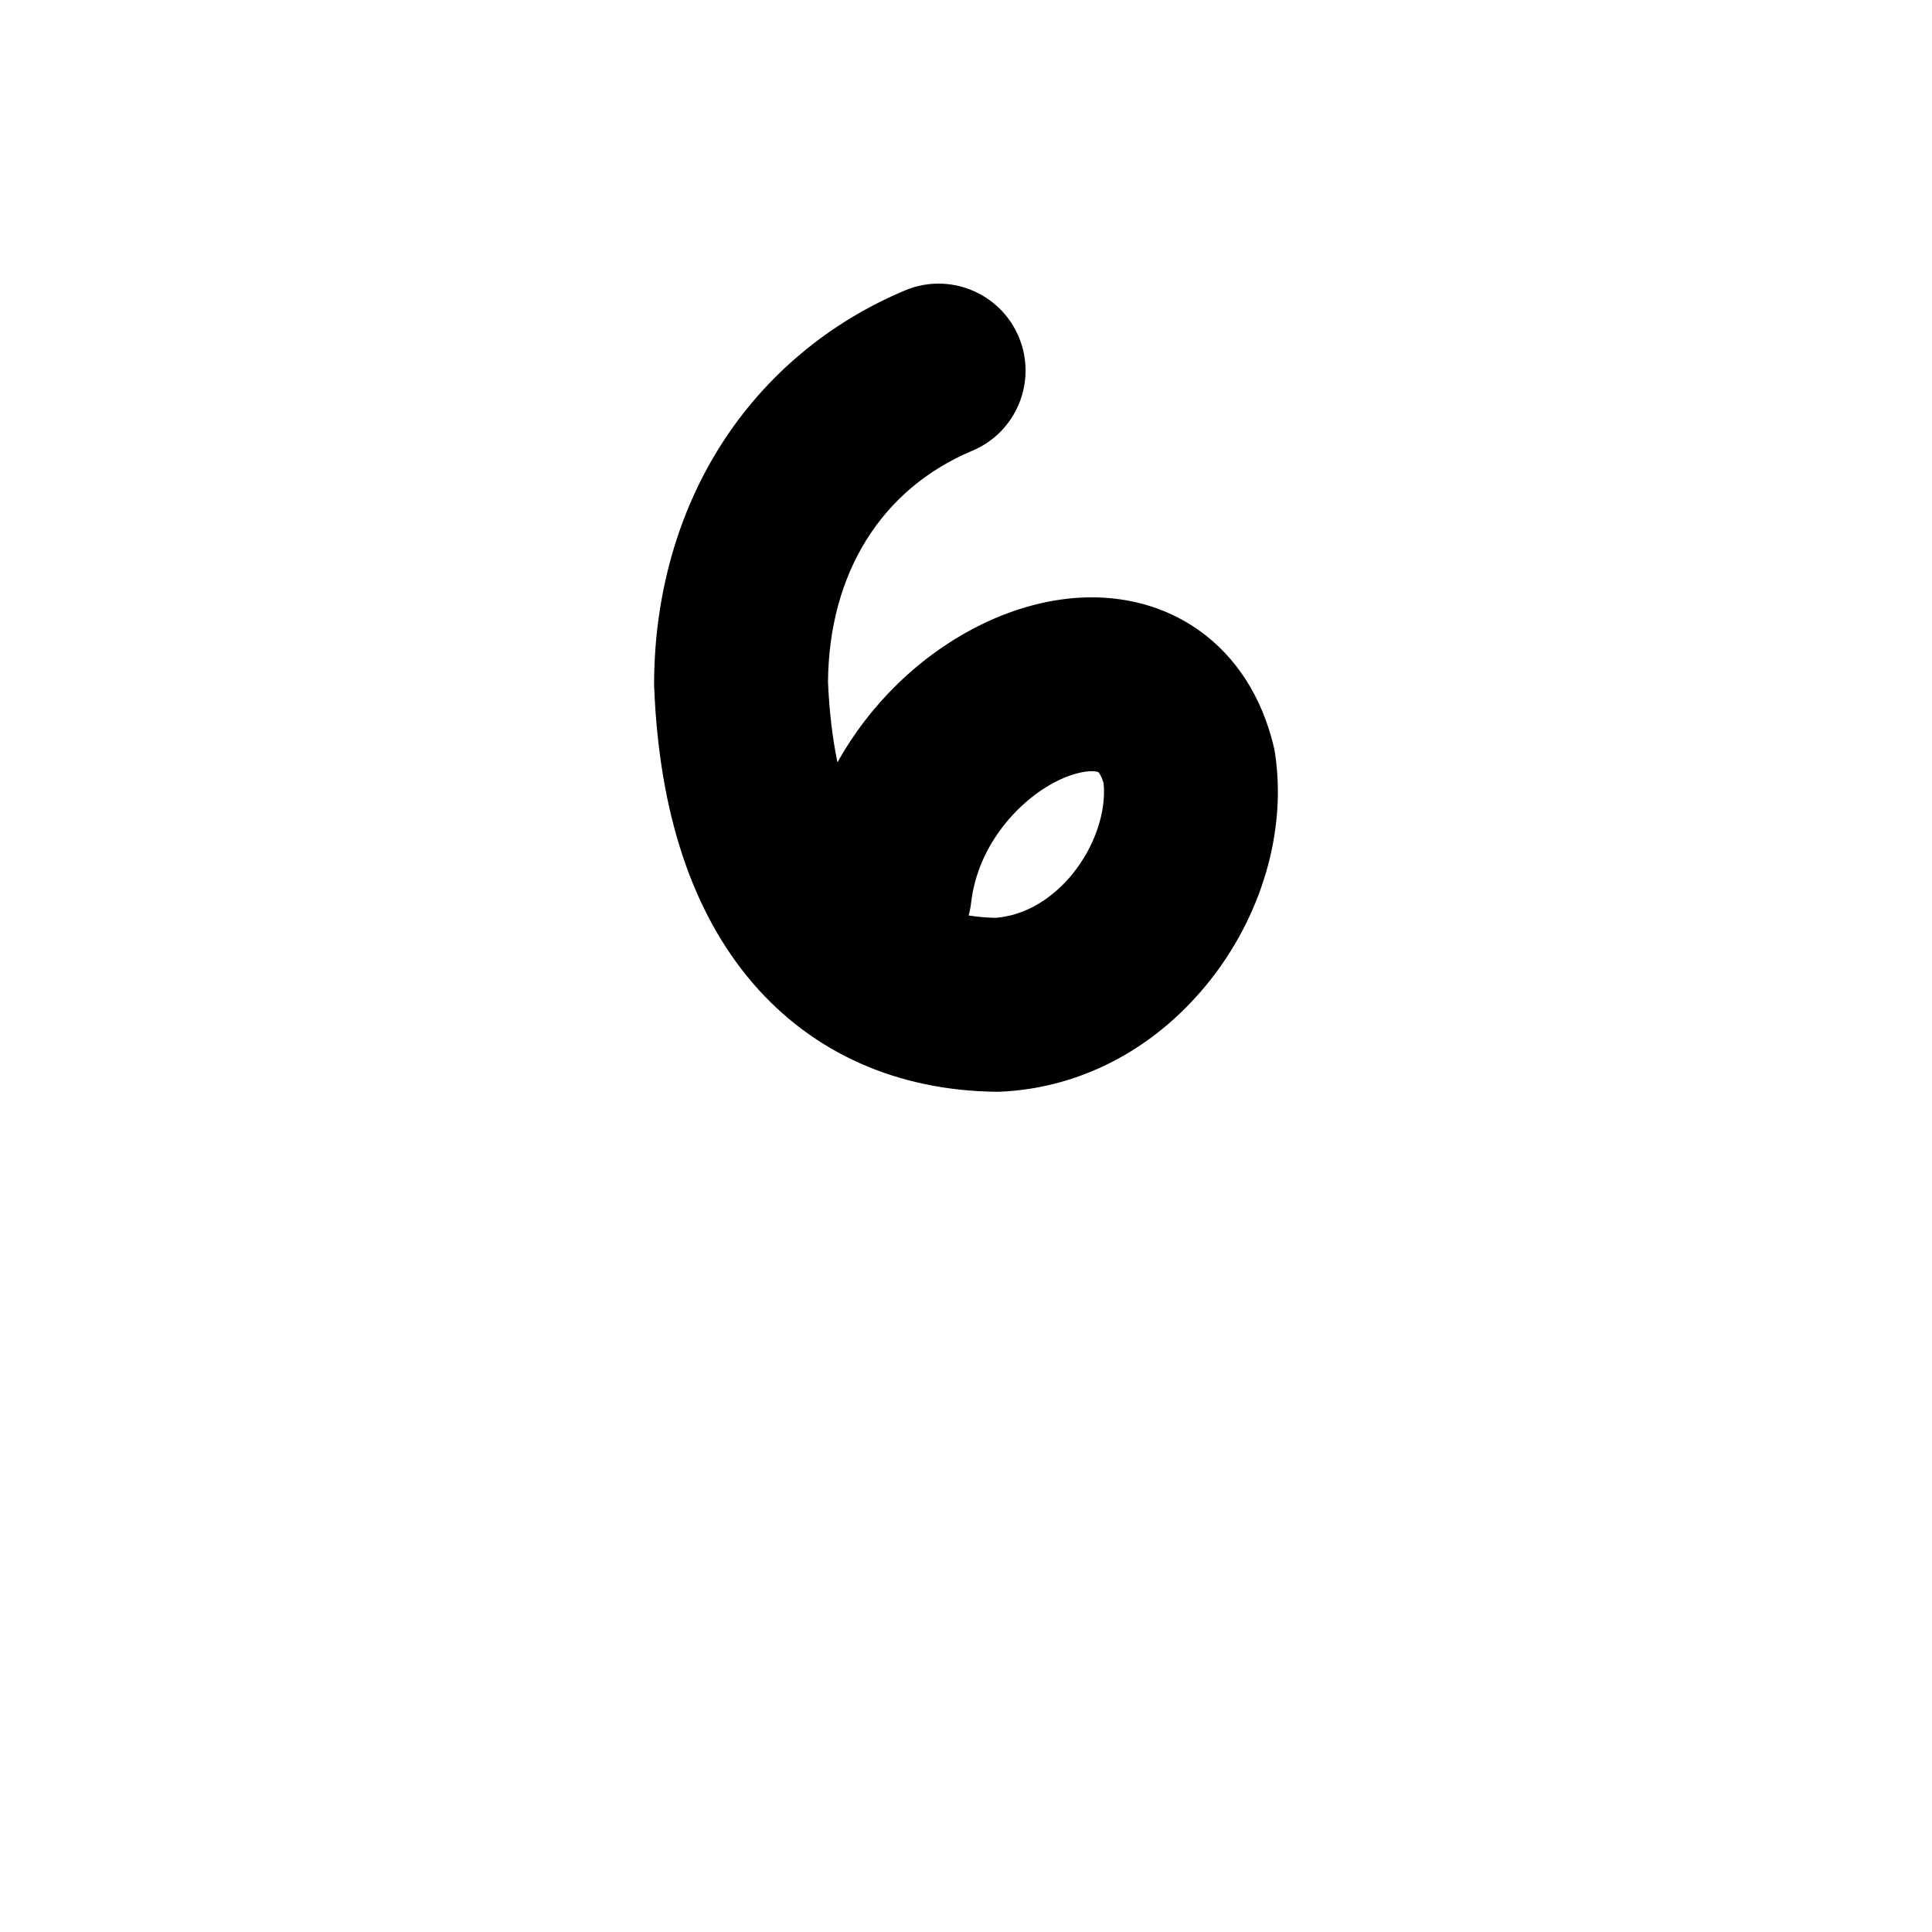 <?xml version="1.0" encoding="iso-8859-1"?>
<!-- Generator: Adobe Illustrator 23.1.0, SVG Export Plug-In . SVG Version: 6.00 Build 0)  -->
<svg version="1.1" xmlns="http://www.w3.org/2000/svg" xmlns:xlink="http://www.w3.org/1999/xlink" x="0px" y="0px"
	 viewBox="0 0 1000 1000" style="enable-background:new 0 0 1000 1000;" xml:space="preserve">
<g id="digitSix">
	<g id="_x36_">
		<path d="M516.028,565.101c-0.2,0-0.4-0.001-0.601-0.004c-51.202-0.685-94.656-20.079-125.663-56.087
			c-31.372-36.431-48.588-88.082-51.169-153.516c-0.026-0.647-0.037-1.295-0.035-1.944c0.17-45.416,12.199-88.126,34.785-123.515
			c22.701-35.568,55.573-63.132,95.063-79.711c22.912-9.621,49.29,1.156,58.912,24.072c9.621,22.915-1.156,49.291-24.072,58.912
			c-46.989,19.728-74.171,63.296-74.682,119.631c0.643,15.124,2.291,29.063,4.897,41.652c8.24-14.804,18.72-28.533,31.165-40.633
			c27.105-26.355,61.245-42.6,93.664-44.568c23.422-1.421,45.128,4.527,62.765,17.204c18.811,13.521,31.995,34.069,38.127,59.423
			c0.302,1.247,0.55,2.506,0.743,3.774c6.18,40.399-7.002,85.148-35.26,119.703c-27.686,33.854-65.5,53.584-106.477,55.555
			C517.471,565.083,516.749,565.101,516.028,565.101z M501.359,473.843c4.37,0.699,8.956,1.108,13.771,1.232
			c19.803-1.469,33.435-14.692,39.866-22.556c11.514-14.079,17.748-32.372,16.21-47.203c-1.302-4.378-2.669-5.634-2.684-5.646
			c-1.427-0.832-9.52-1.337-21.452,4.618c-19.594,9.779-40.919,32.977-44.39,62.757C502.41,469.378,501.965,471.647,501.359,473.843
			z"/>
	</g>
</g>
<g id="&#x30EC;&#x30A4;&#x30E4;&#x30FC;_1">
</g>
</svg>
